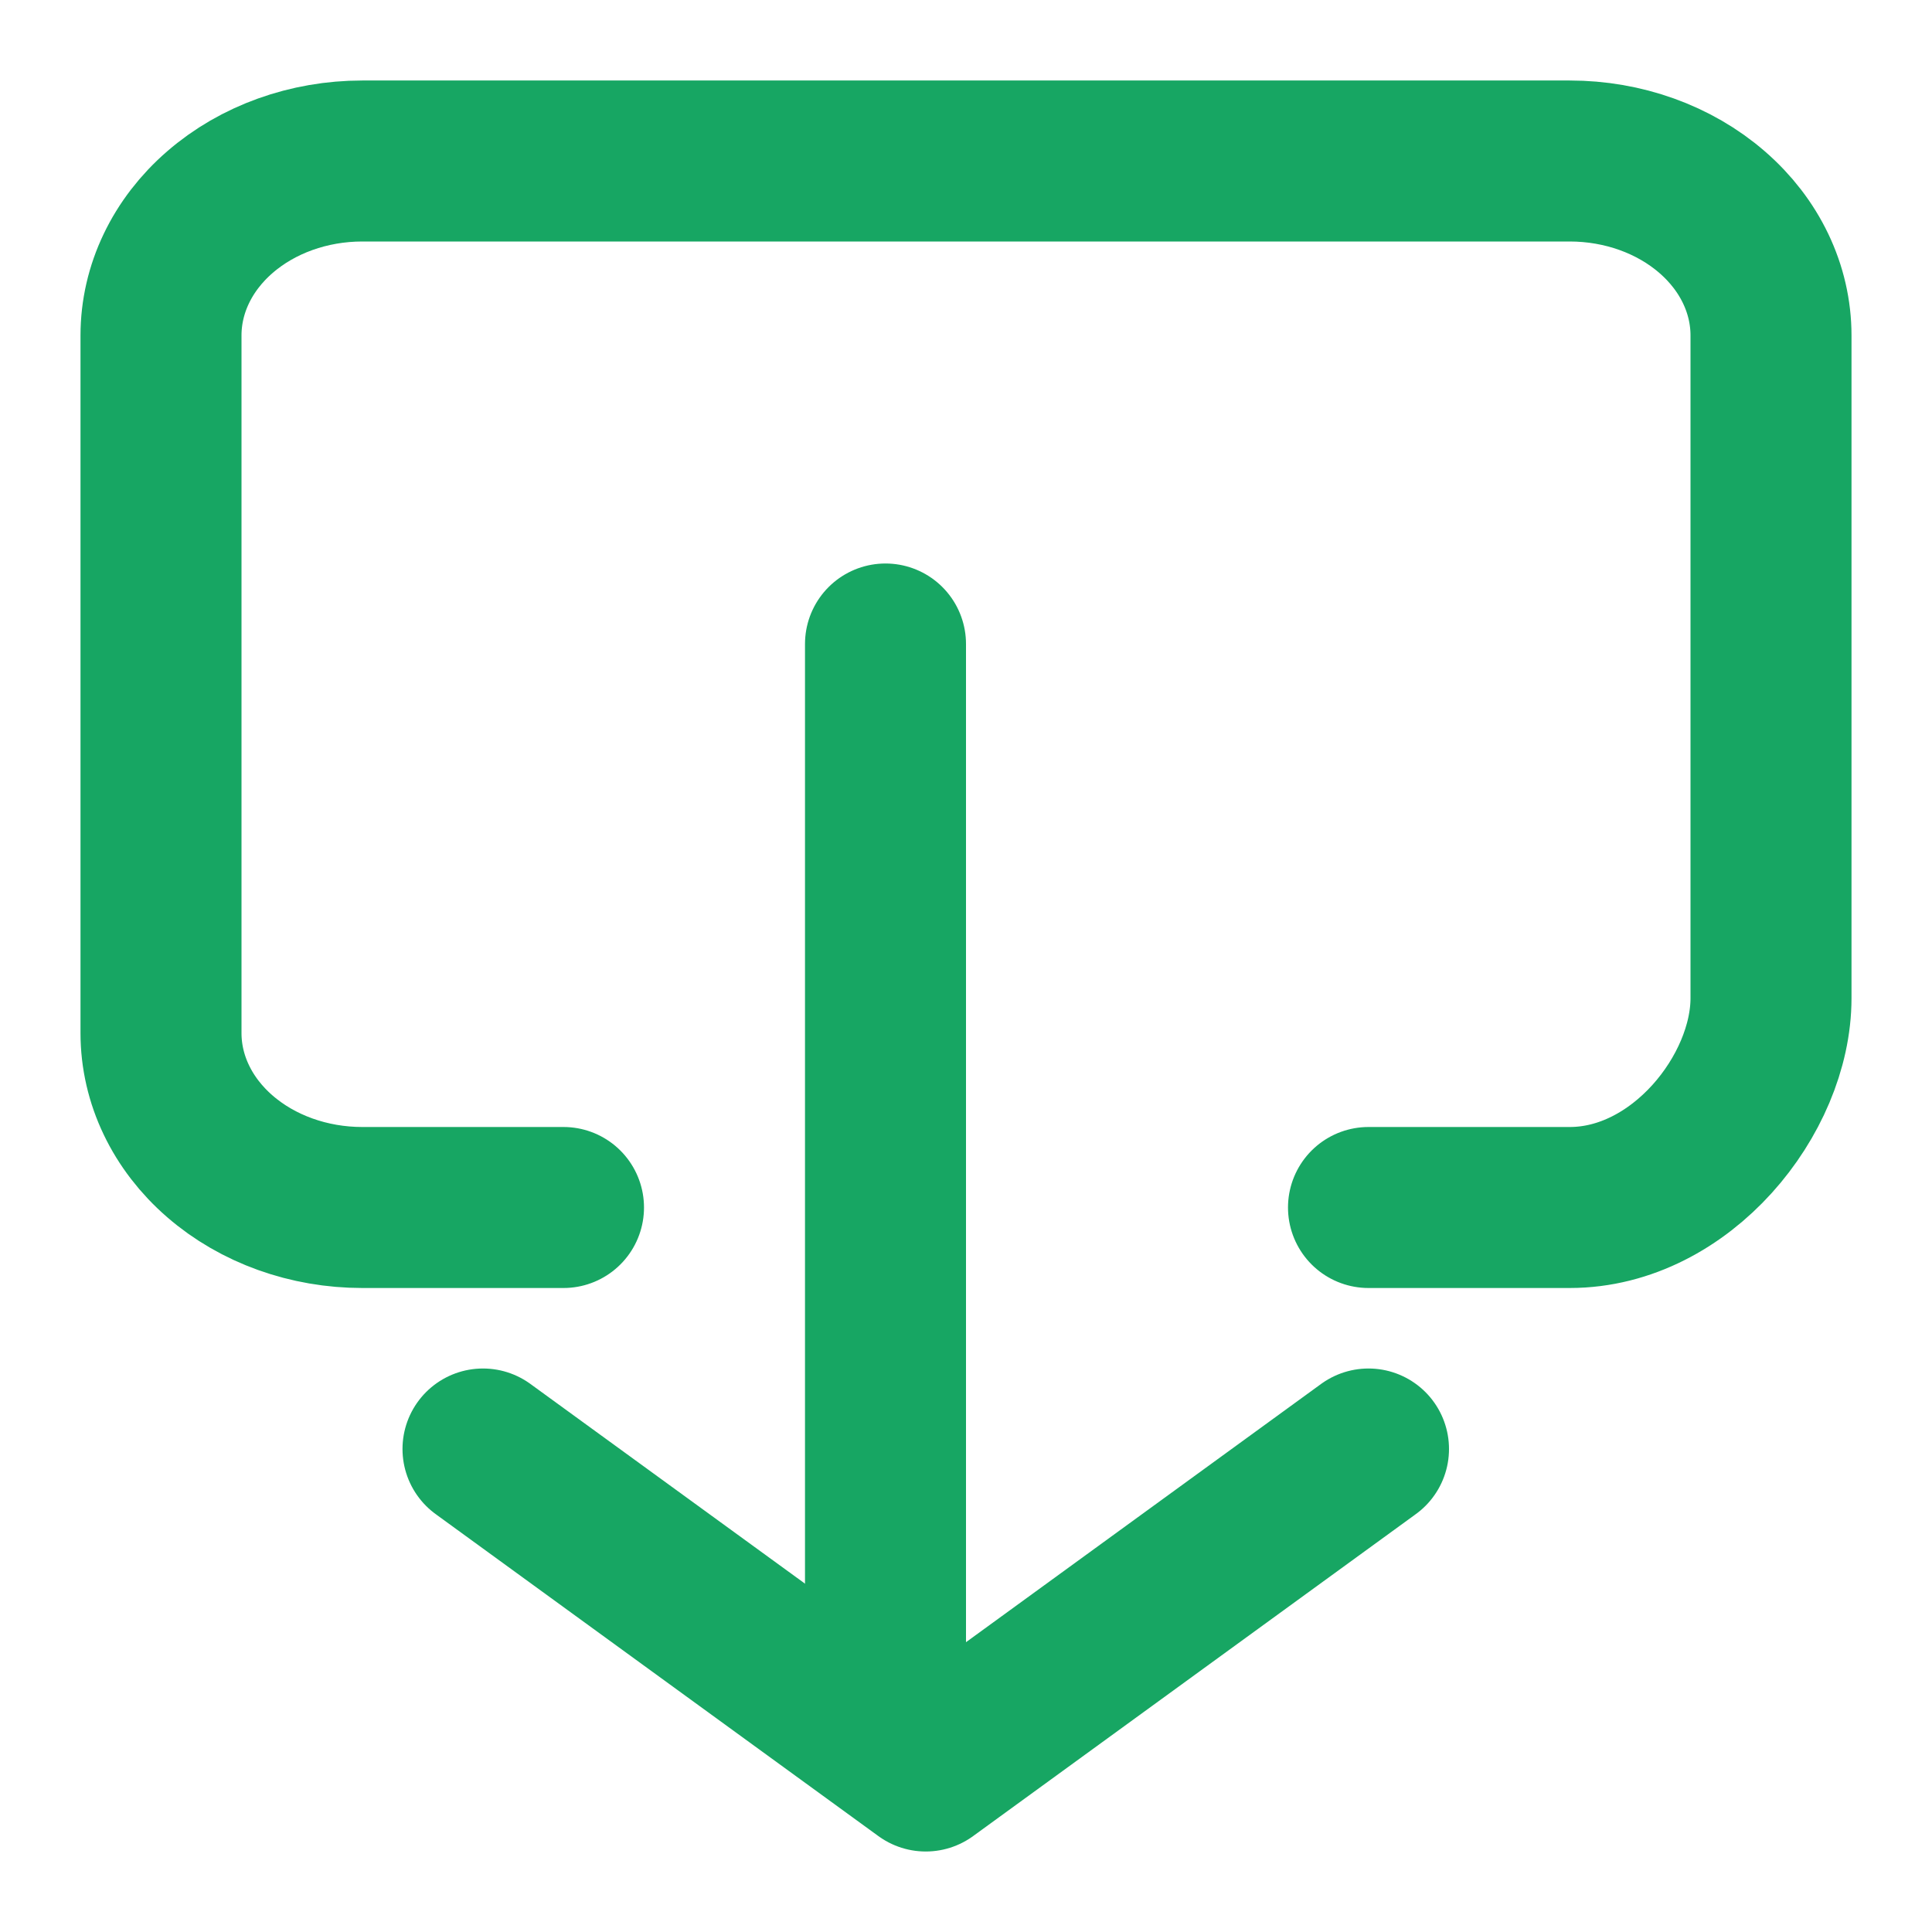 <svg width="24" height="24" viewBox="0 0 24 24" fill="none" xmlns="http://www.w3.org/2000/svg">
<path d="M7 15H4.5C3.837 15 3.201 14.772 2.732 14.365C2.263 13.959 2 13.408 2 12.833V4.167C2 3.592 2.263 3.041 2.732 2.635C3.201 2.228 3.837 2 4.5 2L19.5 2C20.163 2 20.799 2.228 21.268 2.635C21.737 3.041 22 3.592 22 4.167V12.4C22 13.597 20.881 15 19.5 15H17" stroke="#17A663" stroke-width="2" stroke-linecap="round" stroke-linejoin="round"/>
<path d="M6 18L11.5 22L17 18" stroke="#17A663" stroke-width="2" stroke-linecap="round" stroke-linejoin="round"/>
<path d="M11 8V21" stroke="#17A663" stroke-width="2" stroke-linecap="round" stroke-linejoin="round"/>
</svg>
